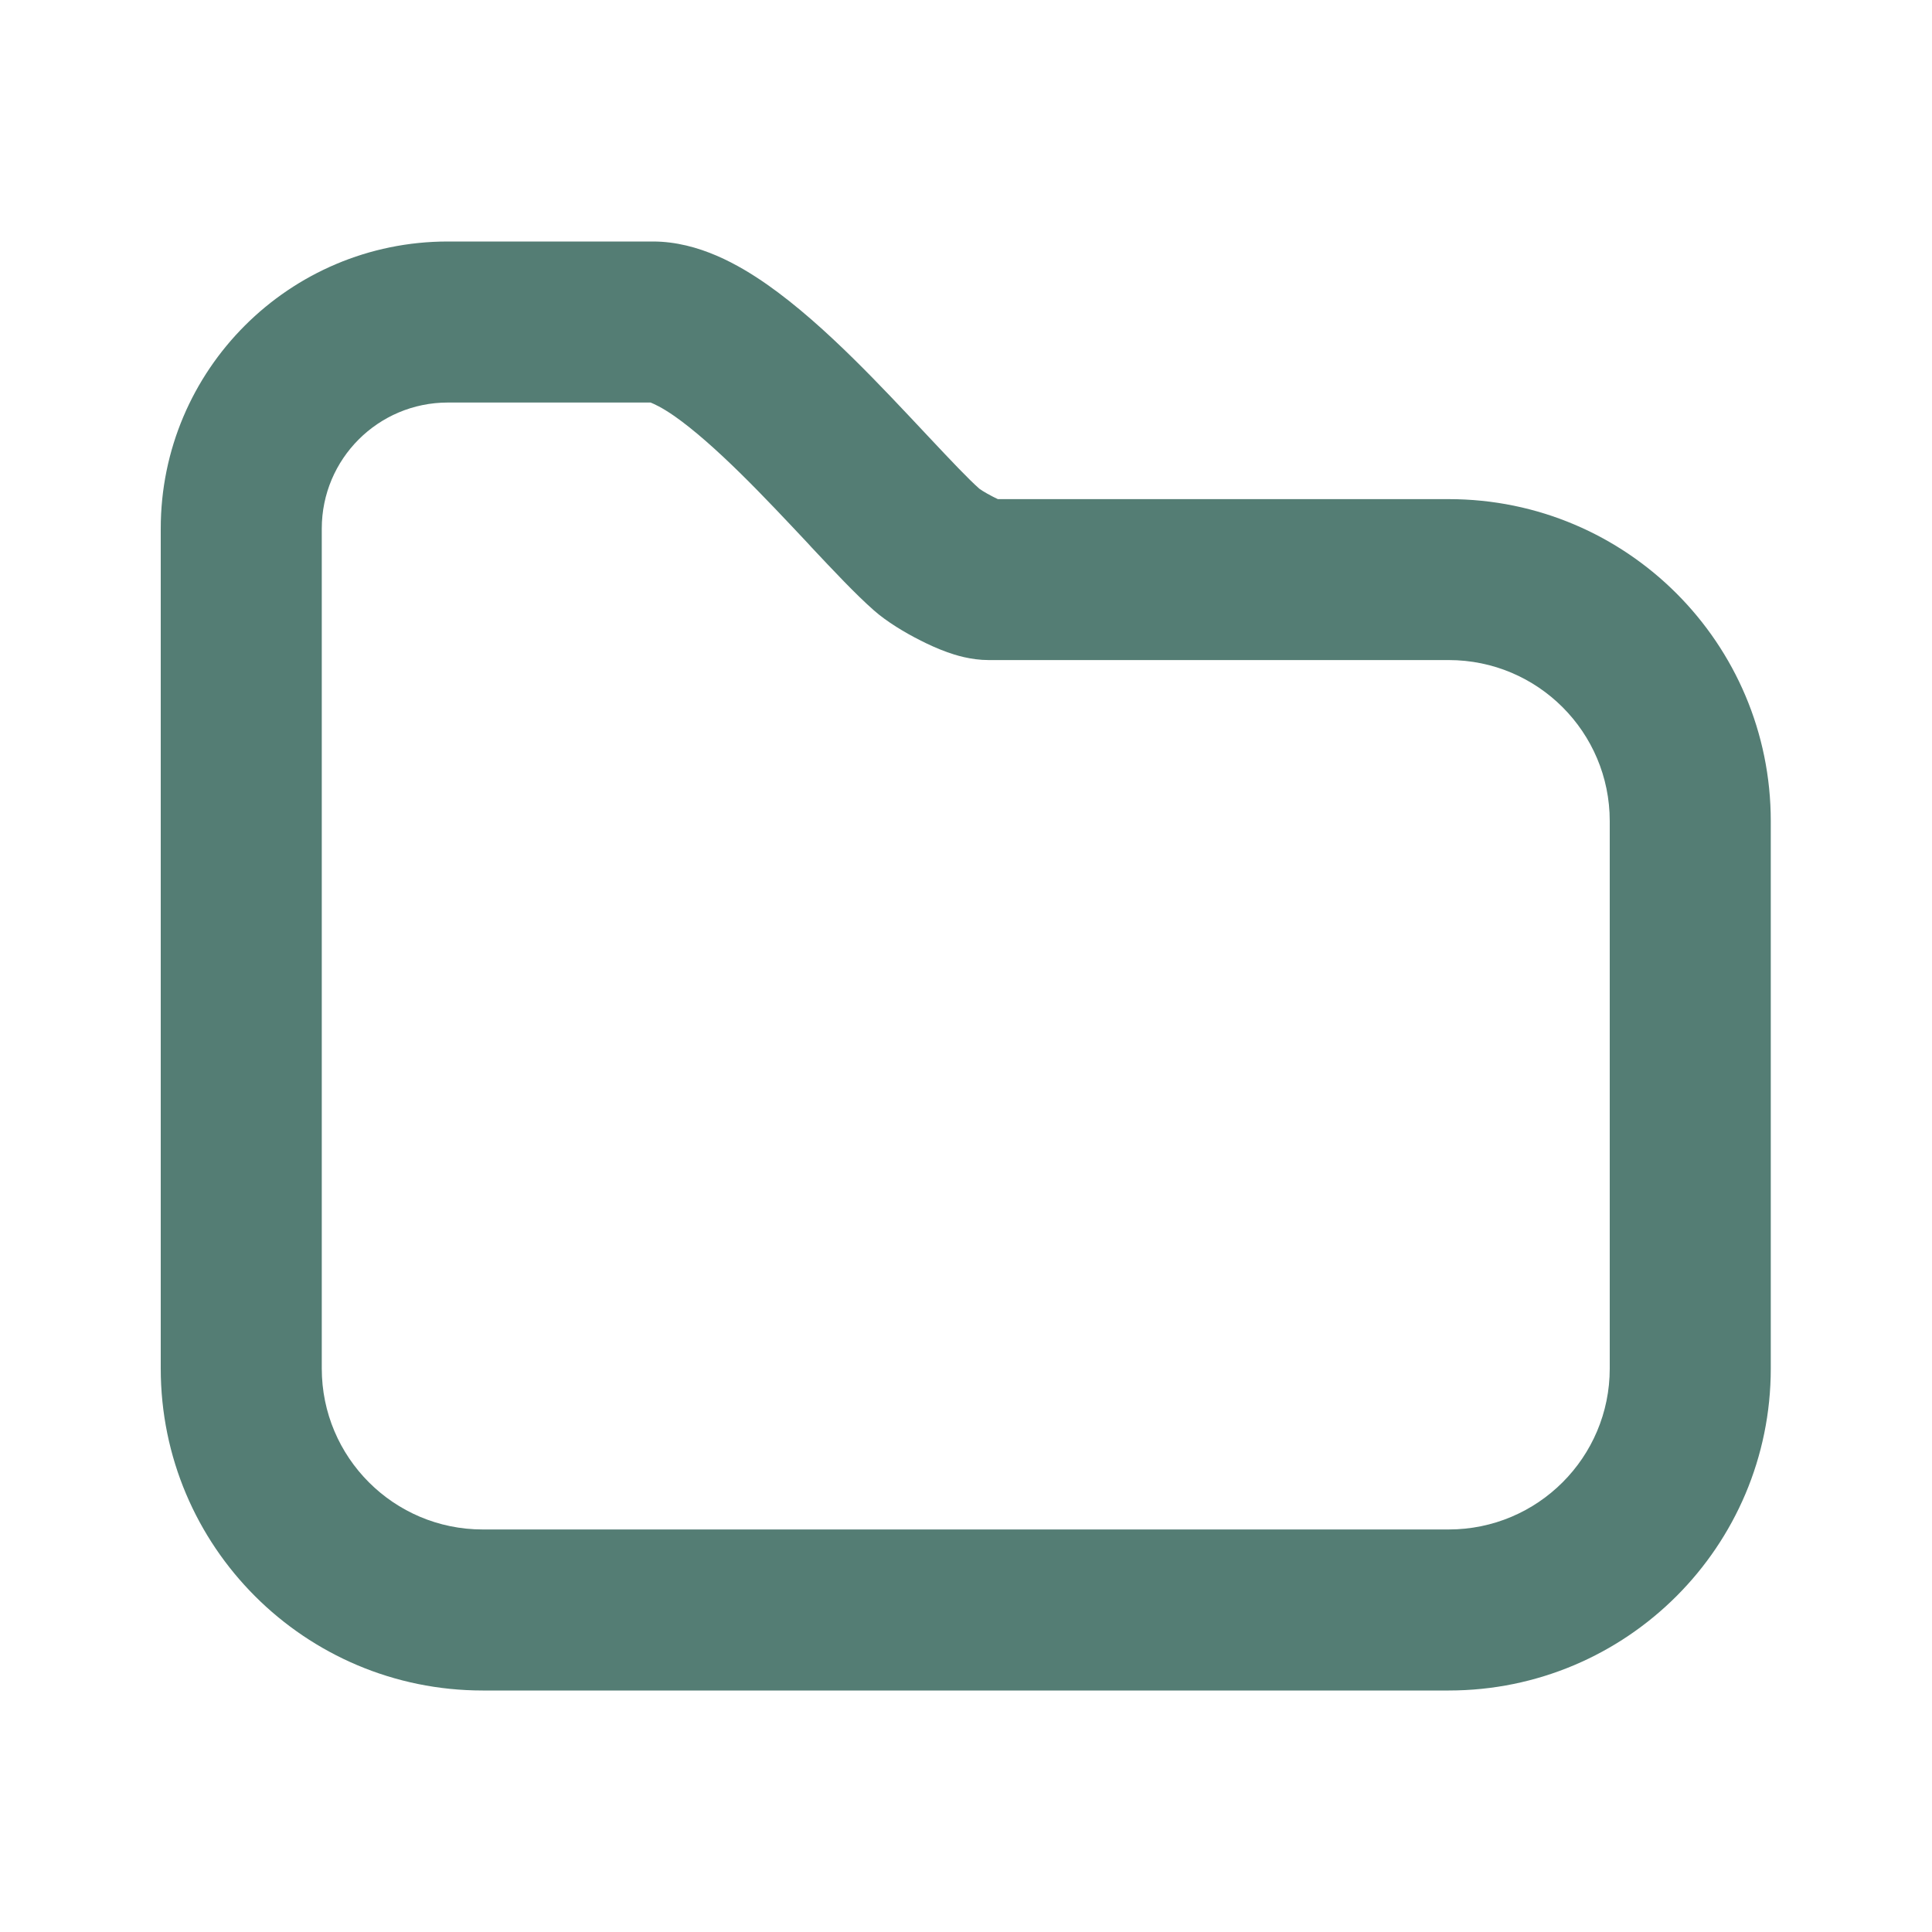 <svg width="20" height="20" viewBox="0 0 20 20" fill="none" xmlns="http://www.w3.org/2000/svg">
<path fill-rule="evenodd" clip-rule="evenodd" d="M4.636 2.5C2.995 2.5 1.664 3.831 1.664 5.472V14.167C1.664 16.008 3.156 17.5 4.997 17.5H14.997C16.838 17.5 18.331 16.008 18.331 14.167V8.5C18.331 6.66 16.84 5.167 14.998 5.167H10.33C10.316 5.16 10.299 5.152 10.279 5.142C10.239 5.122 10.2 5.099 10.169 5.08C10.155 5.071 10.145 5.064 10.138 5.059C10.022 4.956 9.853 4.777 9.618 4.527L9.572 4.478C9.354 4.246 9.1 3.974 8.839 3.717C8.562 3.444 8.251 3.162 7.938 2.943C7.655 2.746 7.234 2.5 6.759 2.5H4.636ZM8.402 5.667C8.623 5.902 8.856 6.151 9.046 6.318C9.18 6.437 9.372 6.551 9.523 6.627C9.607 6.67 9.704 6.715 9.805 6.751C9.885 6.78 10.048 6.833 10.235 6.833H14.998C15.918 6.833 16.664 7.579 16.664 8.5V14.167C16.664 15.087 15.918 15.833 14.997 15.833H4.997C4.077 15.833 3.331 15.087 3.331 14.167V5.472C3.331 4.751 3.915 4.167 4.636 4.167H6.734C6.735 4.167 6.737 4.168 6.742 4.17C6.765 4.18 6.843 4.211 6.984 4.309C7.183 4.449 7.416 4.655 7.67 4.905C7.906 5.137 8.138 5.385 8.361 5.622L8.402 5.667Z" fill="#547D74"/>
</svg>
